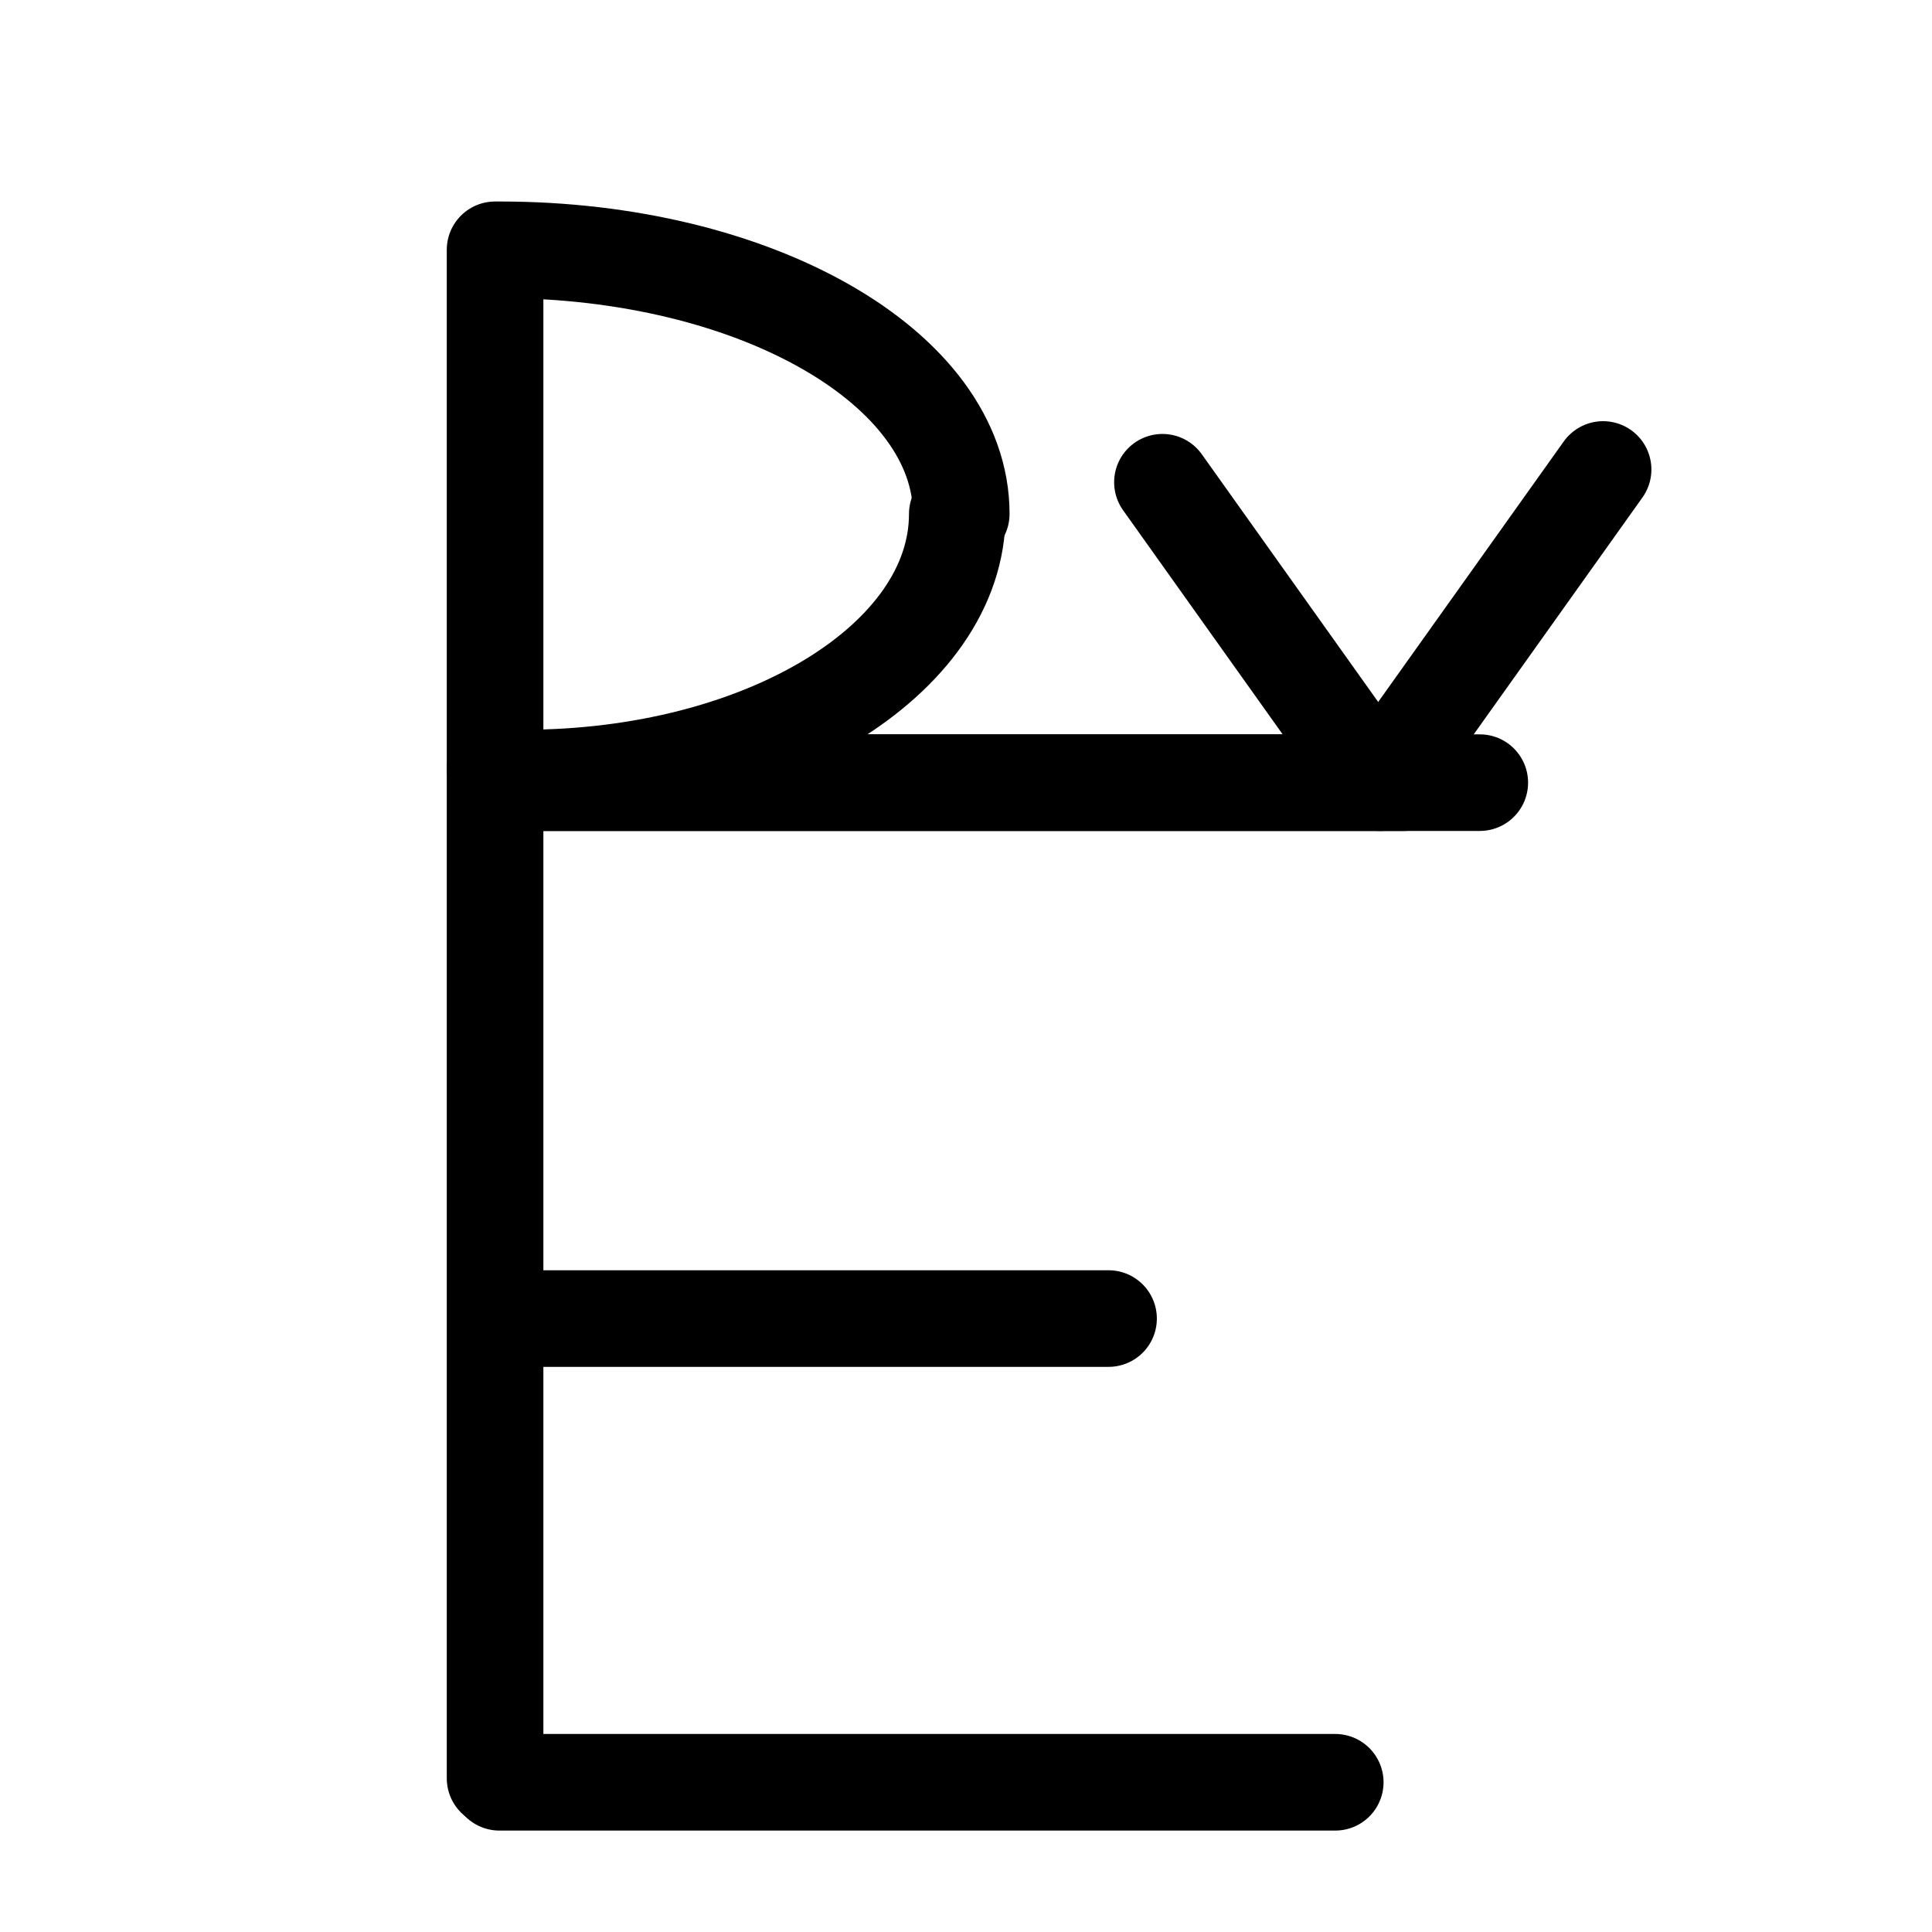 <?xml version="1.0" encoding="UTF-8"?>
<svg xmlns:foaf="http://xmlns.com/foaf/0.1/" xmlns:svg="http://www.w3.org/2000/svg"
     xmlns:dc="http://purl.org/dc/elements/1.1/"
     xmlns:crm="http://www.cidoc-crm.org/cidoc-crm/"
     xmlns="http://www.w3.org/2000/svg"
     xmlns:sodipodi="http://sodipodi.sourceforge.net/DTD/sodipodi-0.dtd"
     xmlns:cc="http://creativecommons.org/ns#"
     xmlns:inkscape="http://www.inkscape.org/namespaces/inkscape"
     xmlns:nmo="http://nomisma.org/ontology#"
     xmlns:rdf="http://www.w3.org/1999/02/22-rdf-syntax-ns#"
     width="400"
     height="400"
     xml:space="preserve"
     viewBox="0 0 400 400">
  <title property="dc:title">Monogram 1417</title><desc proprety="dc:description">Monogram 1417 published by Nomisma.org. See matching URIs and bibliographic references for further information about the usage of this symbol on coinage.</desc>
    <desc xmlns:xlink="http://www.w3.org/1999/xlink" property="dc:creator">Corpus Nummorum https://www.corpus-nummorum.eu</desc>
    <desc xmlns:xlink="http://www.w3.org/1999/xlink">lettercomb: ΕΡΥ</desc>    
    <line xmlns:xlink="http://www.w3.org/1999/xlink" id="line4" fill="none"
         stroke="#000000"
         stroke-width="20"
         stroke-linecap="round"
         stroke-linejoin="round"
         x1="102.5"
         y1="159.401"
         x2="102.5"
         y2="368.181"/>
<line xmlns:xlink="http://www.w3.org/1999/xlink" id="line6" fill="none"
         stroke="#000000"
         stroke-width="20"
         stroke-linecap="round"
         stroke-linejoin="round"
         x1="103.402"
         y1="369"
         x2="276.449"
         y2="369"/>
<line xmlns:xlink="http://www.w3.org/1999/xlink" id="line8" fill="none"
         stroke="#000000"
         stroke-width="20"
         stroke-linecap="round"
         stroke-linejoin="round"
         x1="109.756"
         y1="272.993"
         x2="229.514"
         y2="272.993"/>
<line xmlns:xlink="http://www.w3.org/1999/xlink" id="line10" fill="none"
         stroke="#000000"
         stroke-width="20"
         stroke-linecap="round"
         stroke-linejoin="round"
         x1="104.667"
         y1="162.039"
         x2="290.655"
         y2="162.039"/>
<line xmlns:xlink="http://www.w3.org/1999/xlink" id="line12" fill="none"
         stroke="#000000"
         stroke-width="20"
         stroke-linecap="round"
         stroke-linejoin="round"
         x1="109.127"
         y1="162.039"
         x2="306.373"
         y2="162.039"/>
<line xmlns:xlink="http://www.w3.org/1999/xlink" id="line20" fill="none"
         stroke="#000000"
         stroke-width="20"
         stroke-linecap="round"
         stroke-linejoin="round"
         x1="102.5"
         y1="51.719"
         x2="102.5"
         y2="158.865"/>
<path xmlns:xlink="http://www.w3.org/1999/xlink" id="path16" fill="none"
         stroke="#000000"
         stroke-width="20"
         stroke-linecap="round"
         stroke-linejoin="round"
         d="  M199.018,106.402c0-30.251-42.659-54.684-95.511-54.684"/>
<path xmlns:xlink="http://www.w3.org/1999/xlink" id="path18" fill="none"
         stroke="#000000"
         stroke-width="20"
         stroke-linecap="round"
         stroke-linejoin="round"
         d="  M198.196,106.402c0,30.251-40.252,54.684-89.859,54.684"/>
<path xmlns:xlink="http://www.w3.org/1999/xlink" id="path852" fill="none"
         stroke="#000000"
         stroke-width="20"
         stroke-linecap="round"
         stroke-linejoin="round"
         d="  M240.67,99.845l41.273,57.963"/>
<path xmlns:xlink="http://www.w3.org/1999/xlink" id="path854" fill="none"
         stroke="#000000"
         stroke-width="20"
         stroke-linecap="round"
         stroke-linejoin="round"
         d="  M285.72,162.039l46.183-64.838"/>
</svg>